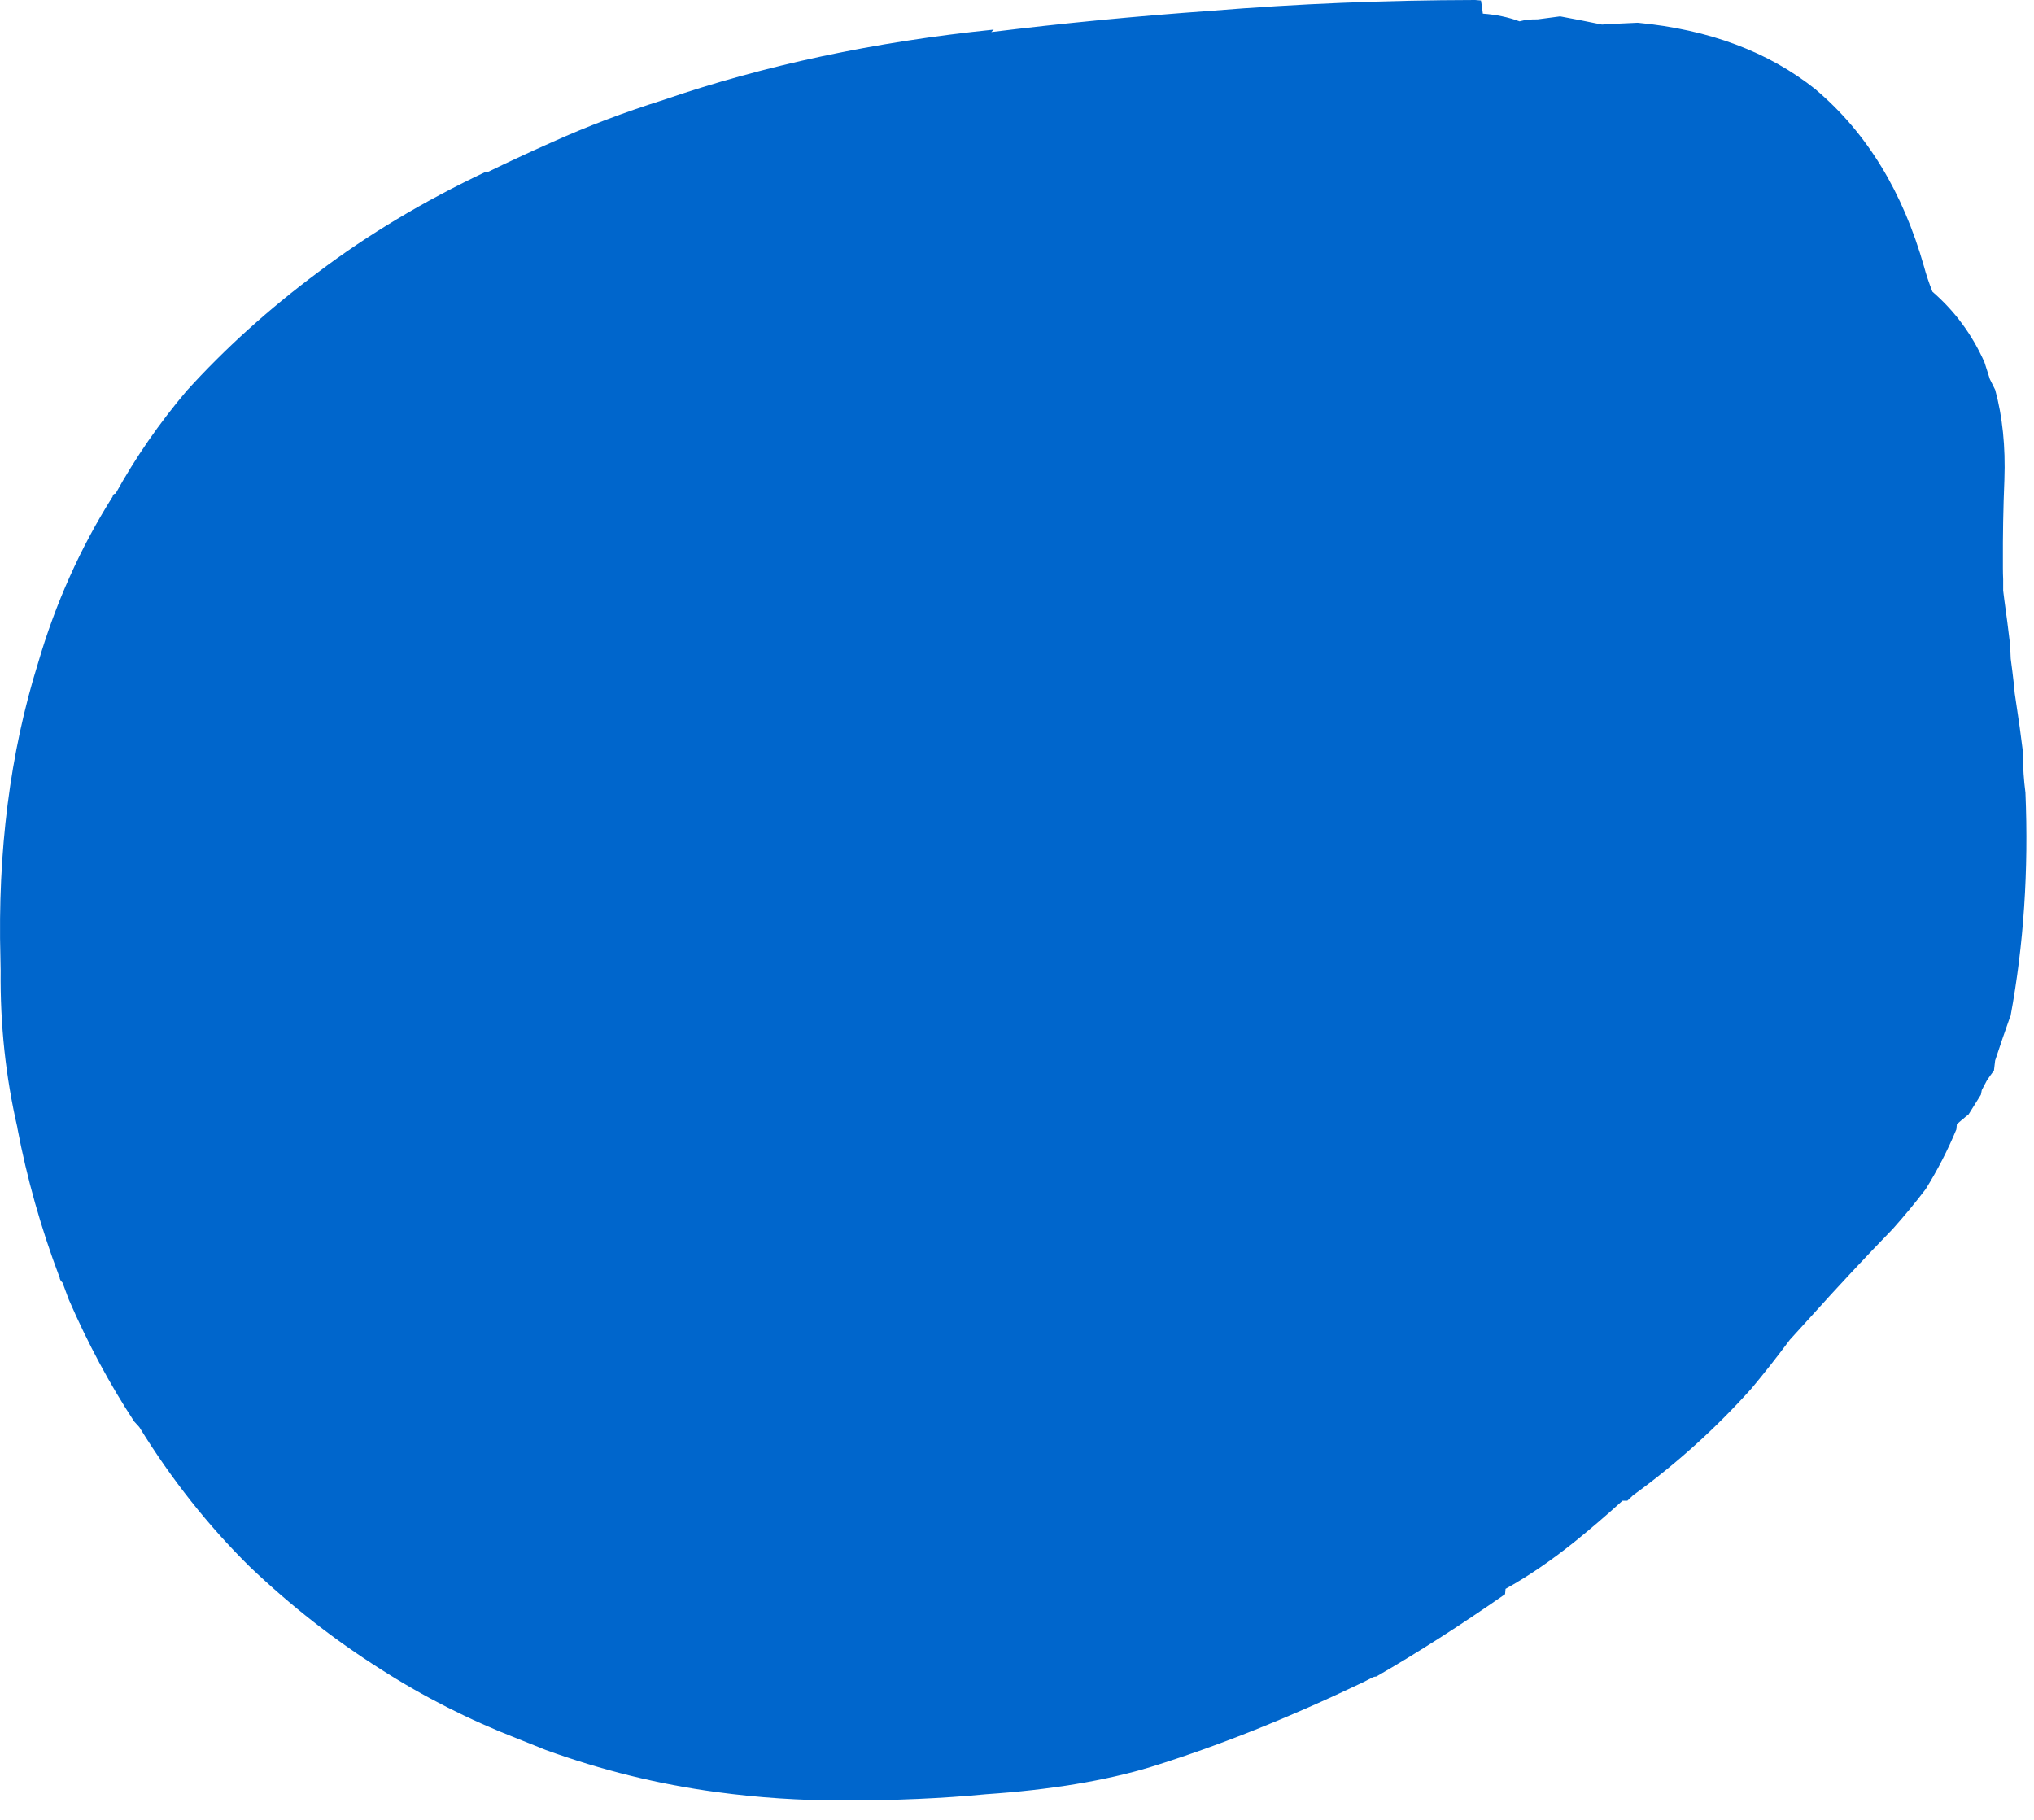 <?xml version="1.0"?>
<!DOCTYPE svg PUBLIC "-//W3C//DTD SVG 1.1//EN" "http://www.w3.org/Graphics/SVG/1.1/DTD/svg11.dtd">
<svg version='1.1' width='38px' height='34px' xmlns='http://www.w3.org/2000/svg' xmlns:xlink='http://www.w3.org/1999/xlink'>
	<g transform="translate(-129.957,-138.313)">
		<path d="M 129.965 156.218 Q 129.884 153.216 130.666 150.707 Q 131.157 149.024 132.062 147.59 Q 132.066 147.54 132.116 147.535 Q 132.675 146.524 133.443 145.616 Q 134.519 144.428 135.9 143.399 Q 137.29 142.347 139.034 141.522 Q 139.034 141.522 139.079 141.522 Q 139.079 141.522 139.079 141.522 Q 139.647 141.246 140.26 140.974 Q 141.254 140.525 142.349 140.181 Q 145.185 139.207 148.522 138.866 Q 148.476 138.912 148.476 138.912 Q 150.469 138.666 152.585 138.515 Q 154.996 138.318 157.516 138.313 Q 157.571 138.318 157.625 138.322 Q 157.643 138.422 157.66 138.568 Q 158.028 138.594 158.346 138.712 Q 158.491 138.671 158.682 138.675 Q 158.896 138.647 159.104 138.619 Q 159.518 138.696 159.885 138.772 Q 160.199 138.753 160.553 138.738 Q 162.557 138.929 163.879 139.985 Q 163.884 139.985 163.888 139.994 Q 165.31 141.2 165.904 143.299 Q 165.959 143.507 166.059 143.762 Q 166.687 144.306 167.032 145.082 Q 167.082 145.237 167.132 145.396 Q 167.182 145.496 167.232 145.596 Q 167.437 146.344 167.404 147.275 Q 167.372 148.056 167.376 148.832 Q 167.376 148.878 167.376 148.928 Q 167.376 149.032 167.381 149.137 Q 167.381 149.241 167.381 149.346 Q 167.39 149.432 167.403 149.524 Q 167.46 149.925 167.509 150.344 Q 167.513 150.431 167.518 150.526 Q 167.518 150.572 167.522 150.618 Q 167.553 150.846 167.579 151.078 Q 167.588 151.174 167.597 151.265 Q 167.641 151.571 167.69 151.899 Q 167.716 152.113 167.747 152.337 Q 167.751 152.382 167.751 152.428 Q 167.751 152.772 167.797 153.121 Q 167.888 155.3 167.519 157.297 Q 167.519 157.297 167.515 157.297 Q 167.366 157.716 167.231 158.126 Q 167.218 158.218 167.209 158.313 Q 167.141 158.404 167.078 158.496 Q 167.028 158.587 166.982 158.678 Q 166.974 158.719 166.965 158.765 Q 166.847 158.951 166.734 159.134 Q 166.679 159.175 166.629 159.221 Q 166.625 159.221 166.621 159.225 Q 166.566 159.271 166.516 159.316 Q 166.512 159.362 166.507 159.407 Q 166.507 159.412 166.507 159.412 Q 166.266 159.993 165.934 160.528 Q 165.651 160.9 165.319 161.272 Q 164.546 162.069 163.796 162.903 Q 163.596 163.125 163.396 163.343 Q 163.041 163.819 162.682 164.25 Q 161.678 165.371 160.465 166.25 Q 160.415 166.3 160.36 166.35 Q 160.269 166.35 160.269 166.35 Q 159.819 166.759 159.369 167.122 Q 158.706 167.653 158.084 167.997 Q 158.079 168.047 158.075 168.097 Q 156.818 168.972 155.671 169.634 Q 155.625 169.638 155.625 169.643 Q 155.621 169.643 155.616 169.643 Q 155.516 169.693 155.421 169.743 Q 153.335 170.741 151.451 171.326 Q 150.172 171.712 148.374 171.834 Q 147.157 171.951 145.713 171.951 Q 144.506 171.951 143.344 171.793 Q 141.719 171.575 140.153 171.007 Q 139.894 170.903 139.635 170.799 Q 138.274 170.272 137.066 169.496 Q 135.768 168.674 134.628 167.588 Q 134.628 167.588 134.628 167.588 Q 133.462 166.44 132.559 164.974 Q 132.509 164.919 132.463 164.869 Q 131.778 163.825 131.243 162.594 Q 131.243 162.594 131.243 162.594 Q 131.184 162.435 131.125 162.276 Q 131.071 162.226 131.071 162.176 Q 131.066 162.172 131.066 162.168 Q 130.549 160.797 130.281 159.385 Q 130.276 159.381 130.281 159.376 Q 129.954 157.96 129.969 156.453 Q 129.969 156.449 129.969 156.444 Q 129.965 156.335 129.965 156.226 L 129.965 156.218" fill="#0066CC"/>
		<path d="M 141.059 155.304 Q 141.076 154.643 141.207 154.026 Q 141.56 152.929 141.56 152.925 Q 141.896 152.076 142.468 151.469 Q 142.622 151.351 142.776 151.238 Q 142.935 151.062 143.103 150.894 Q 144.563 149.604 146.74 148.943 Q 148.301 148.518 150.36 148.218 Q 151.787 148.013 153.356 147.996 Q 153.669 148.018 153.937 148.044 Q 154.799 148.037 155.606 148.079 Q 156.137 148.091 156.654 148.112 Q 157.176 148.137 157.544 148.166 Q 157.703 148.156 157.857 148.191 Q 158.266 148.321 158.703 148.482 Q 158.734 149.018 158.751 149.562 Q 158.782 150.396 158.831 151.229 Q 158.84 151.443 158.849 151.656 Q 158.849 151.656 158.853 151.66 Q 158.853 151.71 158.857 151.76 Q 158.862 151.865 158.871 151.974 Q 158.871 152.024 158.875 152.074 Q 158.893 152.241 158.924 152.413 Q 158.924 152.413 158.928 152.418 Q 158.932 152.468 158.941 152.518 Q 158.932 152.618 158.928 152.718 Q 158.924 152.763 158.924 152.813 Q 158.91 153.035 158.906 153.257 Q 158.893 153.534 158.884 153.815 Q 158.879 153.86 158.879 153.91 Q 158.871 154.006 158.871 154.11 Q 158.866 154.219 158.862 154.332 Q 158.846 155.144 158.743 155.91 Q 158.725 156.124 158.657 156.332 Q 158.653 156.382 158.649 156.437 Q 158.622 156.544 158.591 156.651 Q 158.587 156.656 158.582 156.66 Q 157.865 157.29 157.768 158.138 L 157.722 158.188 Q 157.713 158.143 157.709 158.106 Q 157.682 157.954 157.656 157.799 Q 157.025 158.347 156.468 158.746 Q 155.253 159.629 153.966 160.382 Q 153.5 160.609 153.034 160.818 Q 153.075 160.818 153.071 160.818 Q 151.897 161.372 150.66 161.619 Q 149.034 161.903 147.319 161.766 Q 147.101 161.749 146.884 161.726 Q 146.879 161.722 146.871 161.722 Q 146.272 161.66 145.741 161.535 Q 145.691 161.526 145.641 161.522 Q 143.556 161.015 142.369 159.807 Q 142.415 159.803 142.415 159.799 Q 142.21 159.554 142.015 159.26 Q 141.669 158.74 141.474 158.169 Q 141.078 156.969 141.059 155.491 Q 141.059 155.487 141.059 155.487 L 141.059 155.304" fill="#0066CC"/>
	</g>
</svg>
